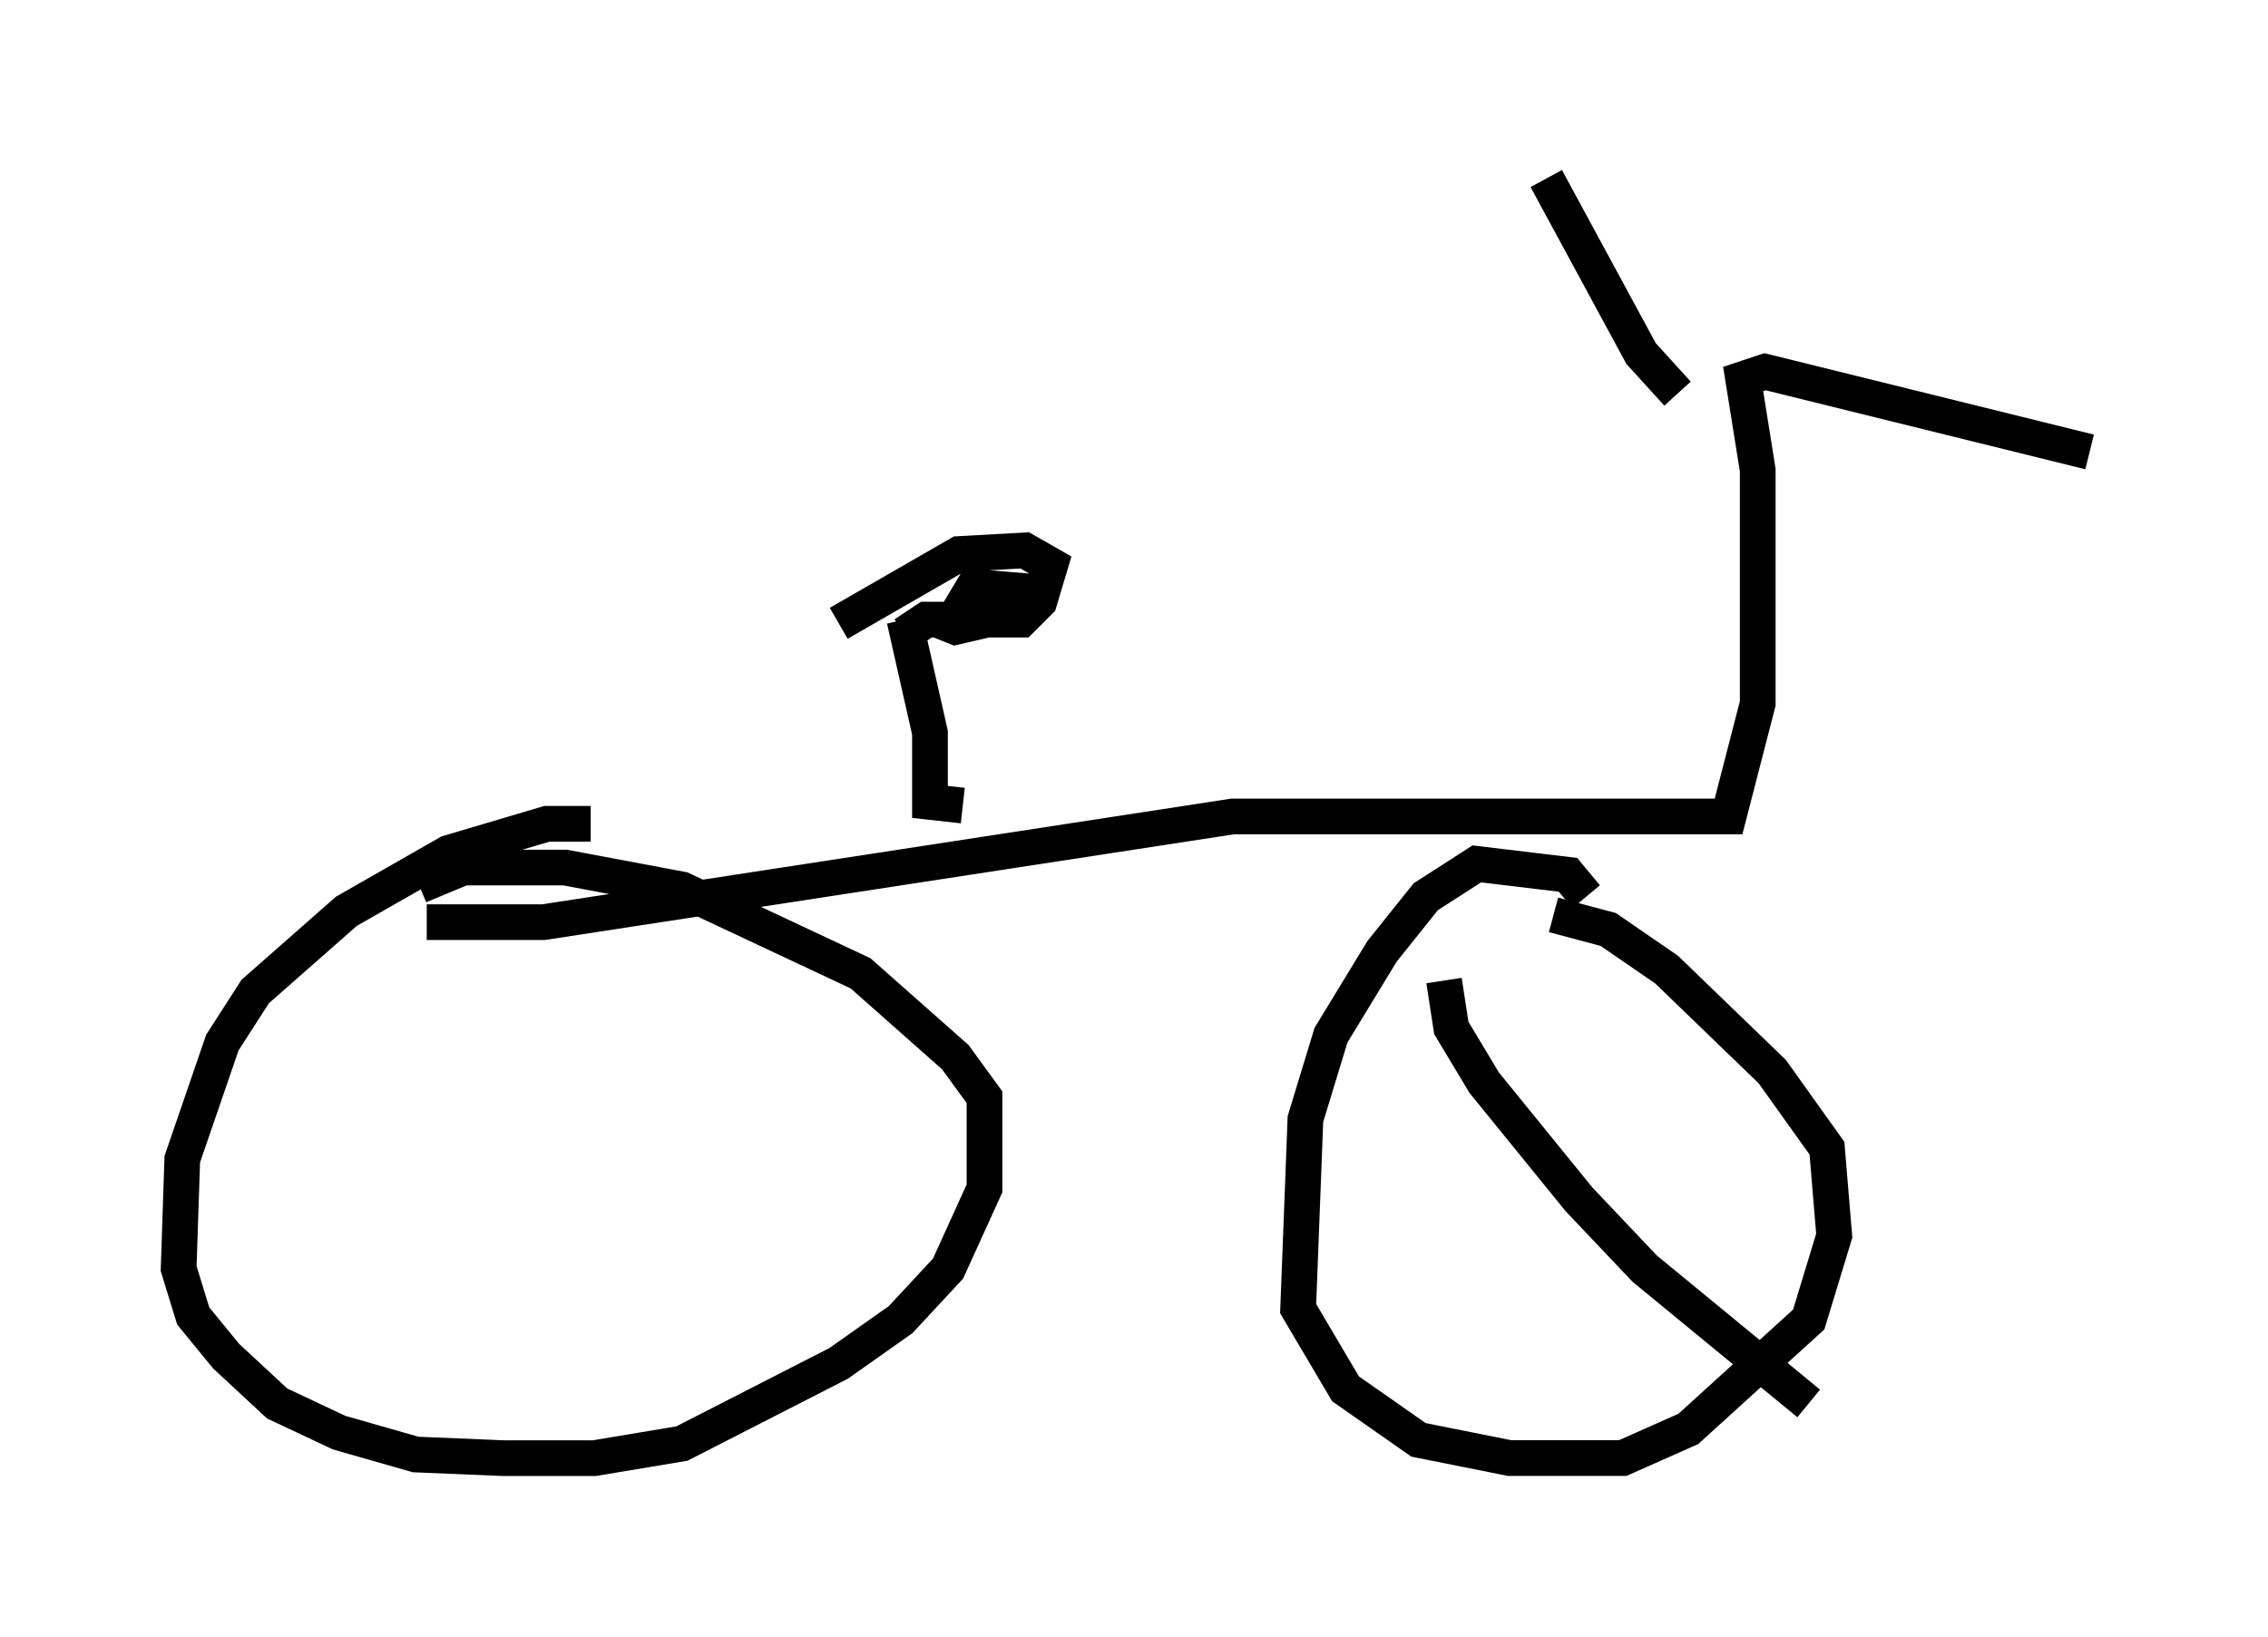 <?xml version="1.0" encoding="utf-8" ?>
<svg baseProfile="full" height="45.832" version="1.1" width="63.492" xmlns="http://www.w3.org/2000/svg" xmlns:ev="http://www.w3.org/2001/xml-events" xmlns:xlink="http://www.w3.org/1999/xlink"><defs /><rect fill="white" height="45.832" width="63.492" x="0" y="0" /><path d="M17.046, 23.477 m-0.51, -0.408 l-1.225, 0.0 -2.756, 0.817 l-2.858, 1.633 -2.552, 2.246 l-0.919, 1.429 -1.123, 3.267 l-0.102, 3.063 0.408, 1.327 l0.919, 1.123 1.429, 1.327 l1.735, 0.817 2.144, 0.613 l2.45, 0.102 2.552, 0.0 l2.45, -0.408 4.39, -2.246 l1.735, -1.225 1.327, -1.429 l1.021, -2.246 0.0, -2.552 l-0.817, -1.123 -2.654, -2.348 l-5.002, -2.348 -3.267, -0.613 l-2.858, 0.0 -1.225, 0.51 m32.667, 0.306 l-0.51, -0.613 -2.552, -0.306 l-1.429, 0.919 -1.225, 1.531 l-1.429, 2.348 -0.715, 2.348 l-0.204, 5.308 1.327, 2.246 l2.042, 1.429 2.552, 0.51 l3.165, 0.0 1.838, -0.817 l3.369, -3.063 0.715, -2.348 l-0.204, -2.45 -1.531, -2.144 l-2.96, -2.858 -1.633, -1.123 l-1.531, -0.408 m-31.544, 0.204 l3.267, 0.0 19.294, -2.96 l13.883, 0.0 0.817, -3.165 l0.0, -6.533 -0.408, -2.552 l0.613, -0.204 9.086, 2.246 m-11.536, -1.633 l-1.021, -1.123 -2.654, -4.9 m-16.334, 17.559 l-0.919, -0.102 0.0, -1.94 l-0.715, -3.165 m0.0, 0.408 l0.613, -0.408 2.654, 0.0 l0.51, -0.51 0.306, -1.021 l-0.715, -0.408 -1.838, 0.102 l-3.369, 1.94 m2.756, -0.102 l0.51, 0.204 1.327, -0.306 l0.408, -0.715 -1.225, -0.102 l-0.306, 0.51 0.204, 0.204 m13.271, 10.311 l0.204, 1.327 0.919, 1.531 l2.654, 3.267 1.838, 1.94 l4.594, 3.777 " fill="none" stroke="black" stroke-width="1" /></svg>